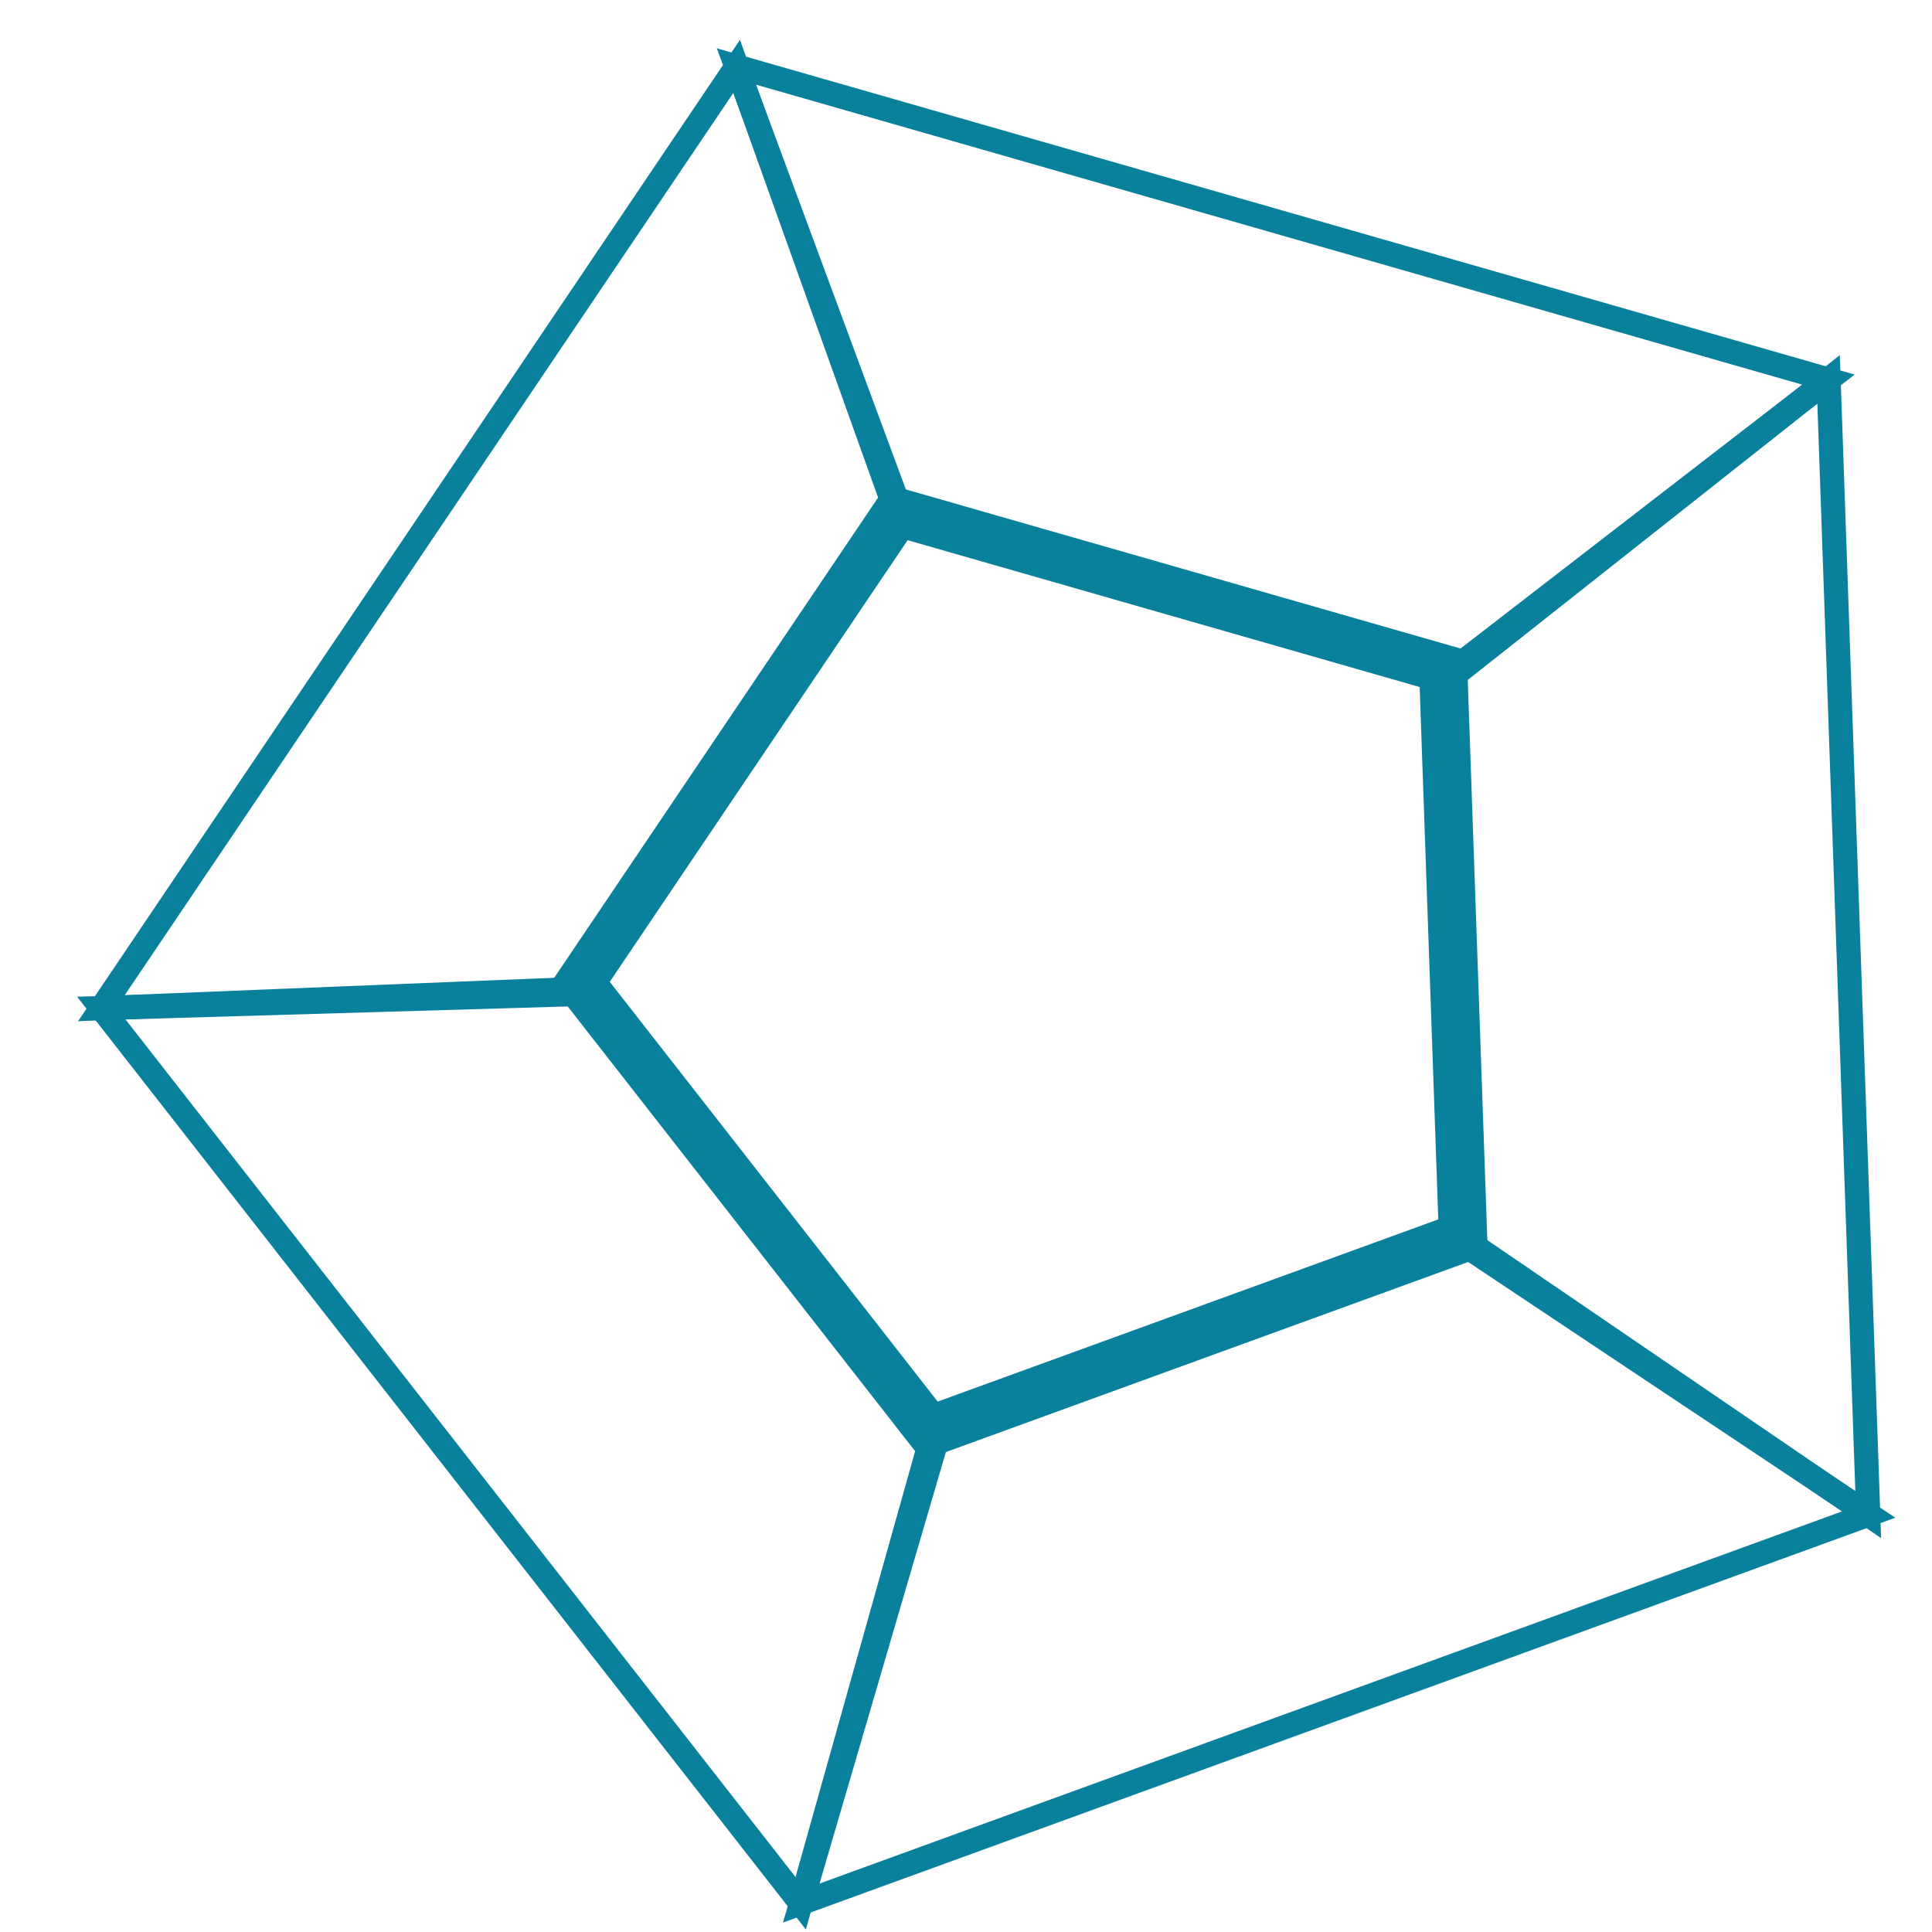 
<svg width="20px" height="20px" viewBox="0 0 20 20" version="1.1" xmlns="http://www.w3.org/2000/svg" xmlns:xlink="http://www.w3.org/1999/xlink">
    <defs></defs>
    <g id="search-/-card" stroke="none" stroke-width="1" fill="none" fill-rule="evenodd">
        <g id="search-results-overflow" transform="translate(-339, -39)" stroke="#09819C">
            <g id="search-box" transform="translate(0, 20)">
                <g id="facet-icon" transform="translate(350, 29) rotate(-20) translate(-350, -29) translate(340, 19)">
                    <g id="facets">
                        <polygon id="Rectangle-7-Copy-6" stroke-width="0.25" points="7.08 14.19 12.96 14.19 15.9 18.19 4.14 18.19"></polygon>
                        <polygon id="Rectangle-7-Copy-2" stroke-width="0.25" transform="translate(4.219, 11.98) rotate(72) translate(-4.219, -11.98) " points="1.279 9.98 7.159 9.98 10.099 13.98 -1.661 13.98"></polygon>
                        <polygon id="Rectangle-7-Copy-3" stroke-width="0.25" transform="translate(6.433, 5.169) rotate(144) translate(-6.433, -5.169) " points="3.493 3.169 9.373 3.169 12.313 7.169 0.553 7.169"></polygon>
                        <polygon id="Rectangle-7-Copy-4" stroke-width="0.25" transform="translate(13.593, 5.169) rotate(216) translate(-13.593, -5.169) " points="10.653 3.169 16.533 3.169 19.473 7.169 7.713 7.169"></polygon>
                        <polygon id="Rectangle-7-Copy-5" stroke-width="0.25" transform="translate(15.809, 11.98) rotate(288) translate(-15.809, -11.98) " points="12.869 9.98 18.749 9.98 21.689 13.98 9.929 13.98"></polygon>
                        <polygon id="Polygon-Copy-2" stroke-width="0.5" points="10 5 14.755 8.455 12.939 14.045 7.061 14.045 5.245 8.455"></polygon>
                    </g>
                </g>
            </g>
        </g>
    </g>
</svg>
